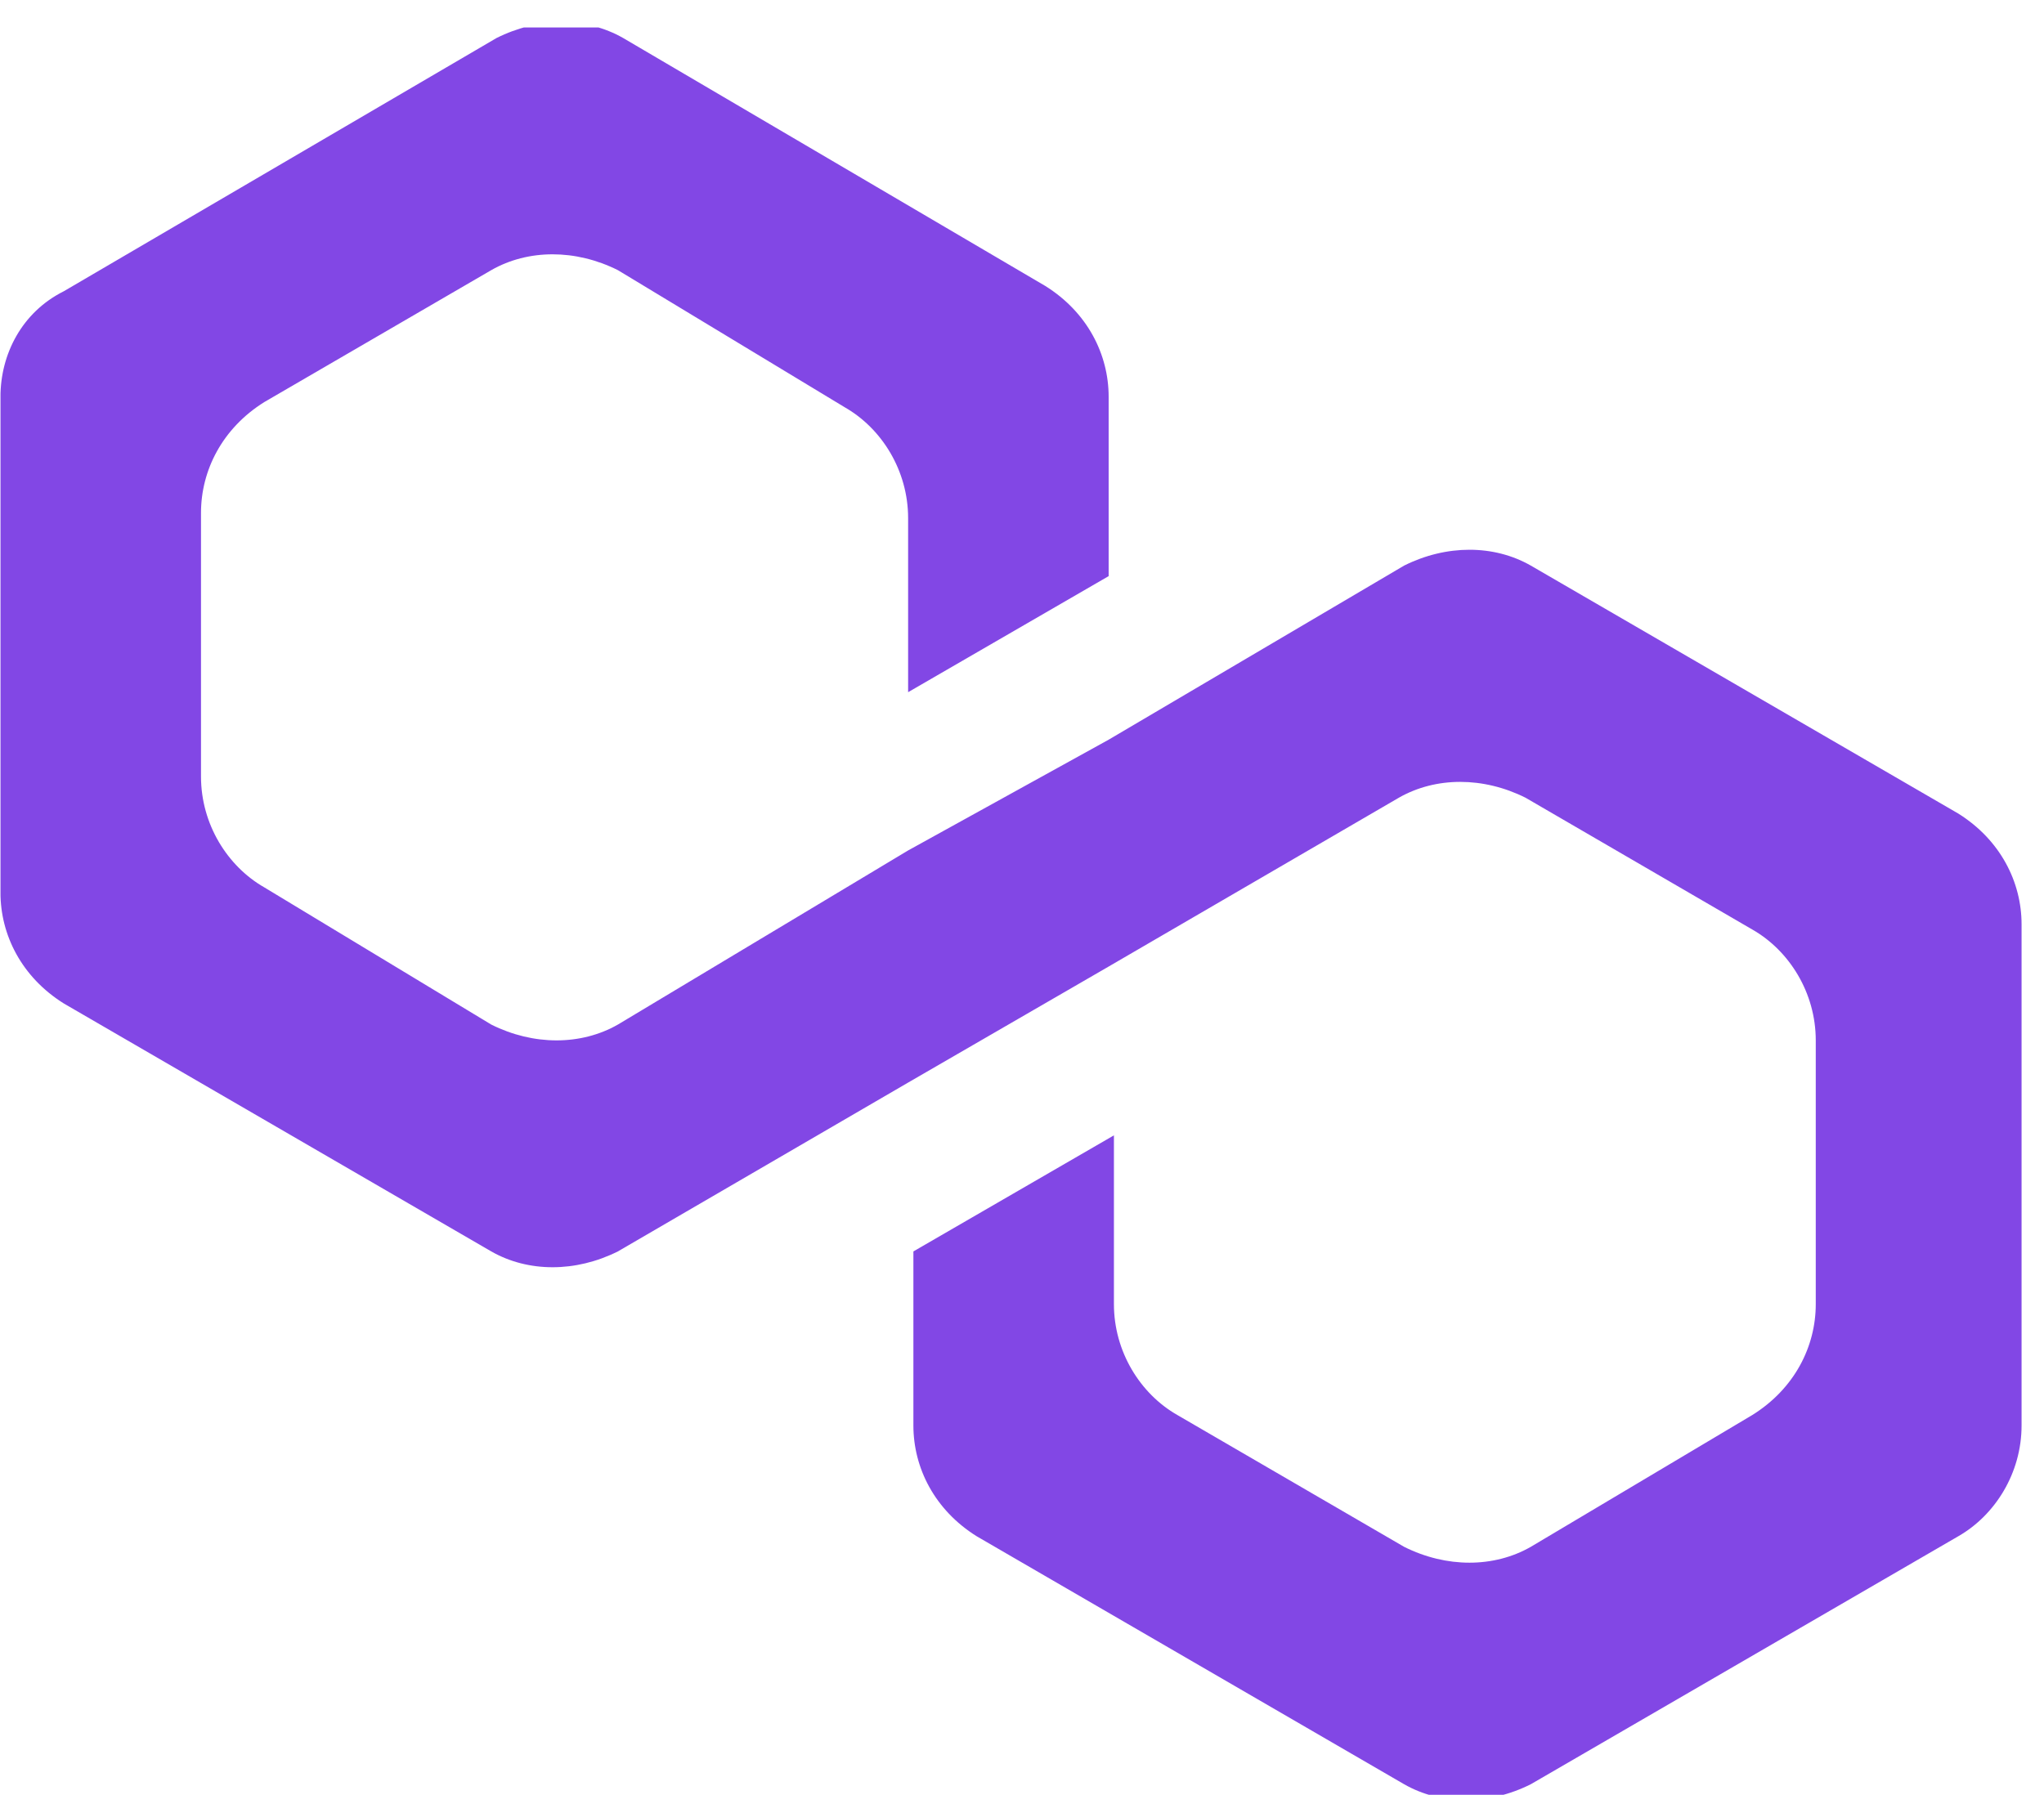 <svg width="74" height="65" viewBox="0 0 74 65" fill="none" xmlns="http://www.w3.org/2000/svg">
<g clip-path="url(#clip0_1_784)">
<path d="M55.42 20.481C54.083 19.717 52.364 19.717 50.835 20.481L40.137 26.786L32.877 30.797L22.37 37.102C21.032 37.866 19.313 37.866 17.785 37.102L9.57 32.135C8.232 31.371 7.277 29.842 7.277 28.123V18.571C7.277 17.042 8.041 15.514 9.57 14.559L17.785 9.783C19.122 9.018 20.841 9.018 22.37 9.783L30.585 14.75C31.922 15.514 32.877 17.042 32.877 18.762V25.066L40.137 20.863V14.368C40.137 12.839 39.373 11.311 37.844 10.356L22.561 1.377C21.223 0.612 19.504 0.612 17.976 1.377L2.31 10.547C0.782 11.311 0.017 12.839 0.017 14.368V32.326C0.017 33.854 0.782 35.383 2.31 36.338L17.785 45.317C19.122 46.081 20.841 46.081 22.37 45.317L32.877 39.203L40.137 35.001L50.644 28.887C51.982 28.123 53.701 28.123 55.229 28.887L63.444 33.663C64.782 34.427 65.737 35.956 65.737 37.675V47.227C65.737 48.756 64.973 50.284 63.444 51.239L55.42 56.015C54.083 56.78 52.364 56.78 50.835 56.015L42.62 51.239C41.283 50.475 40.328 48.947 40.328 47.227V41.114L33.068 45.317V51.621C33.068 53.15 33.832 54.678 35.361 55.633L50.835 64.612C52.173 65.377 53.892 65.377 55.42 64.612L70.895 55.633C72.232 54.869 73.188 53.341 73.188 51.621V33.472C73.188 31.944 72.423 30.415 70.895 29.46L55.42 20.481Z" fill="#8247E5"/>
</g>
<defs>
<clipPath id="clip0_1_784">
<rect x="0.018" y="0.994" width="73.361" height="64" fill="white"/>
</clipPath>
</defs>
</svg>
